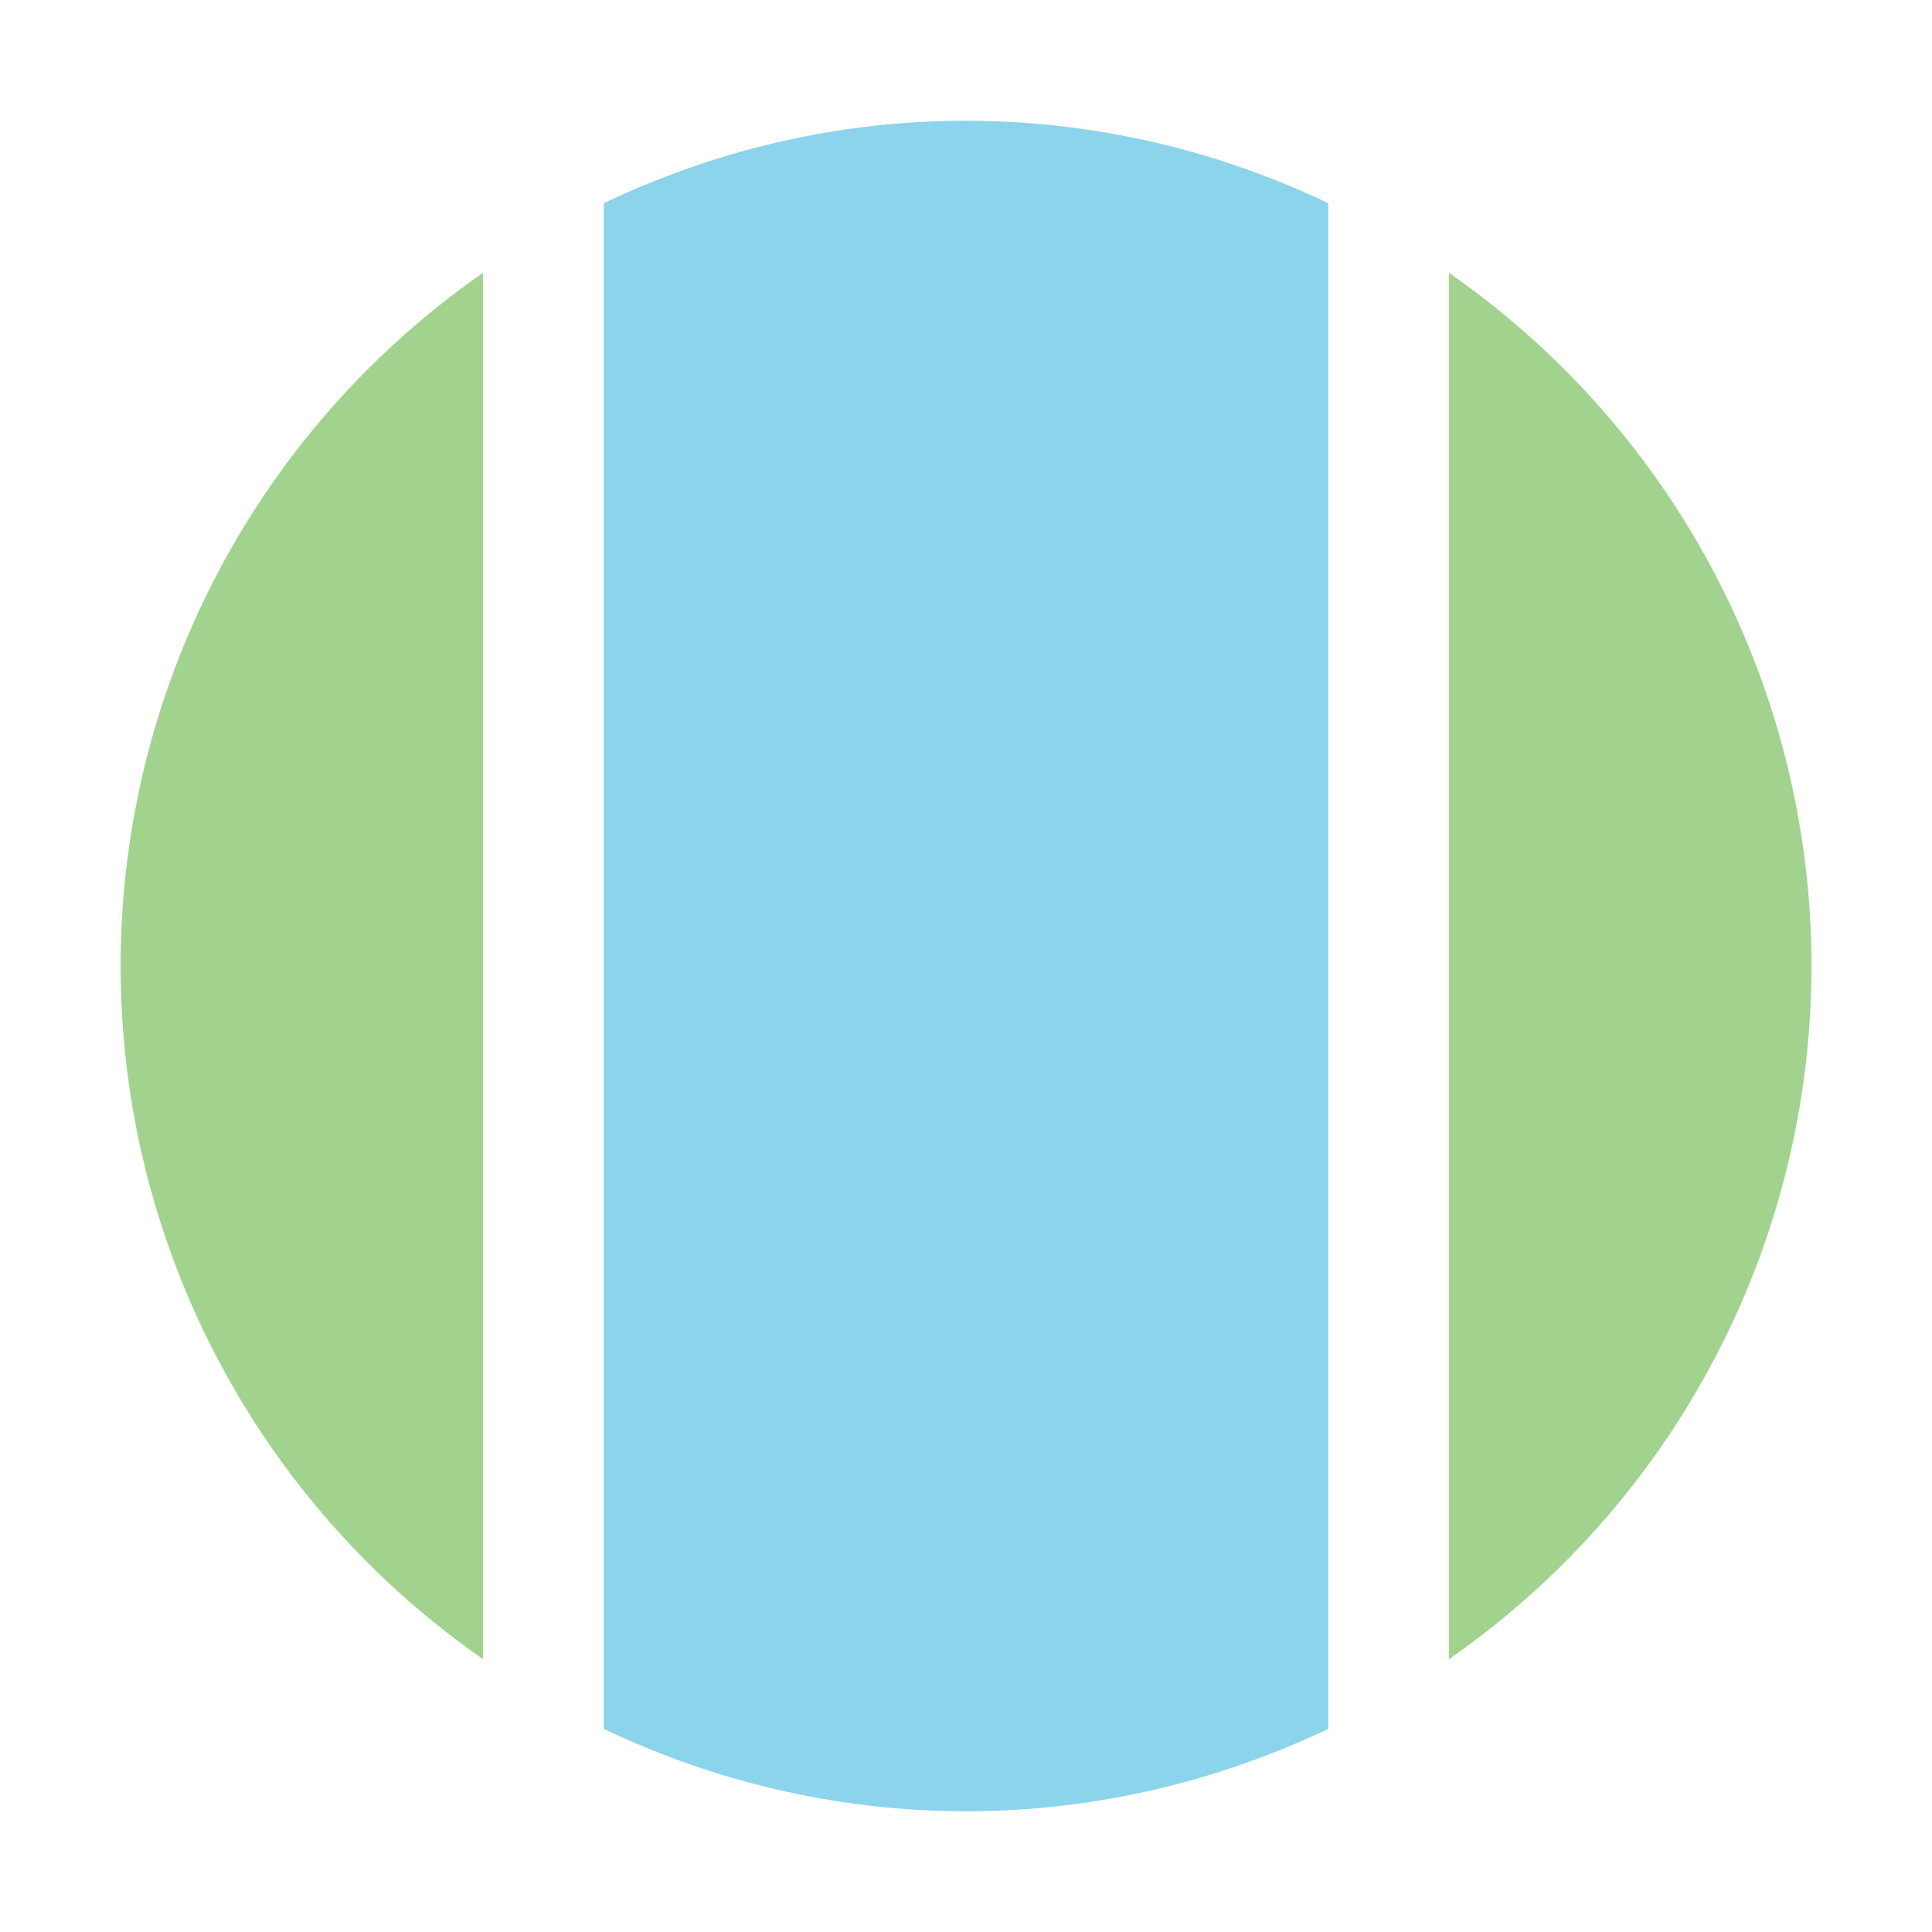<svg xmlns="http://www.w3.org/2000/svg" width="16" height="16" viewBox="0 0 16 16"><rect id="frame" width="16" height="16" fill="none"/><g fill="none" fill-opacity=".6" fill-rule="evenodd"><path fill="#40B6E0" d="M11 1.683A6.962 6.962 0 0 0 8 1c-1.075 0-2.09.25-3 .683v12.635c.91.432 1.925.682 3 .682s2.09-.25 3-.682V1.683z"/><path fill="#62B543" d="M4 2.26a6.99 6.99 0 0 0 0 11.48V2.26zm8 0v11.48a6.989 6.989 0 0 0 0-11.48"/></g></svg>